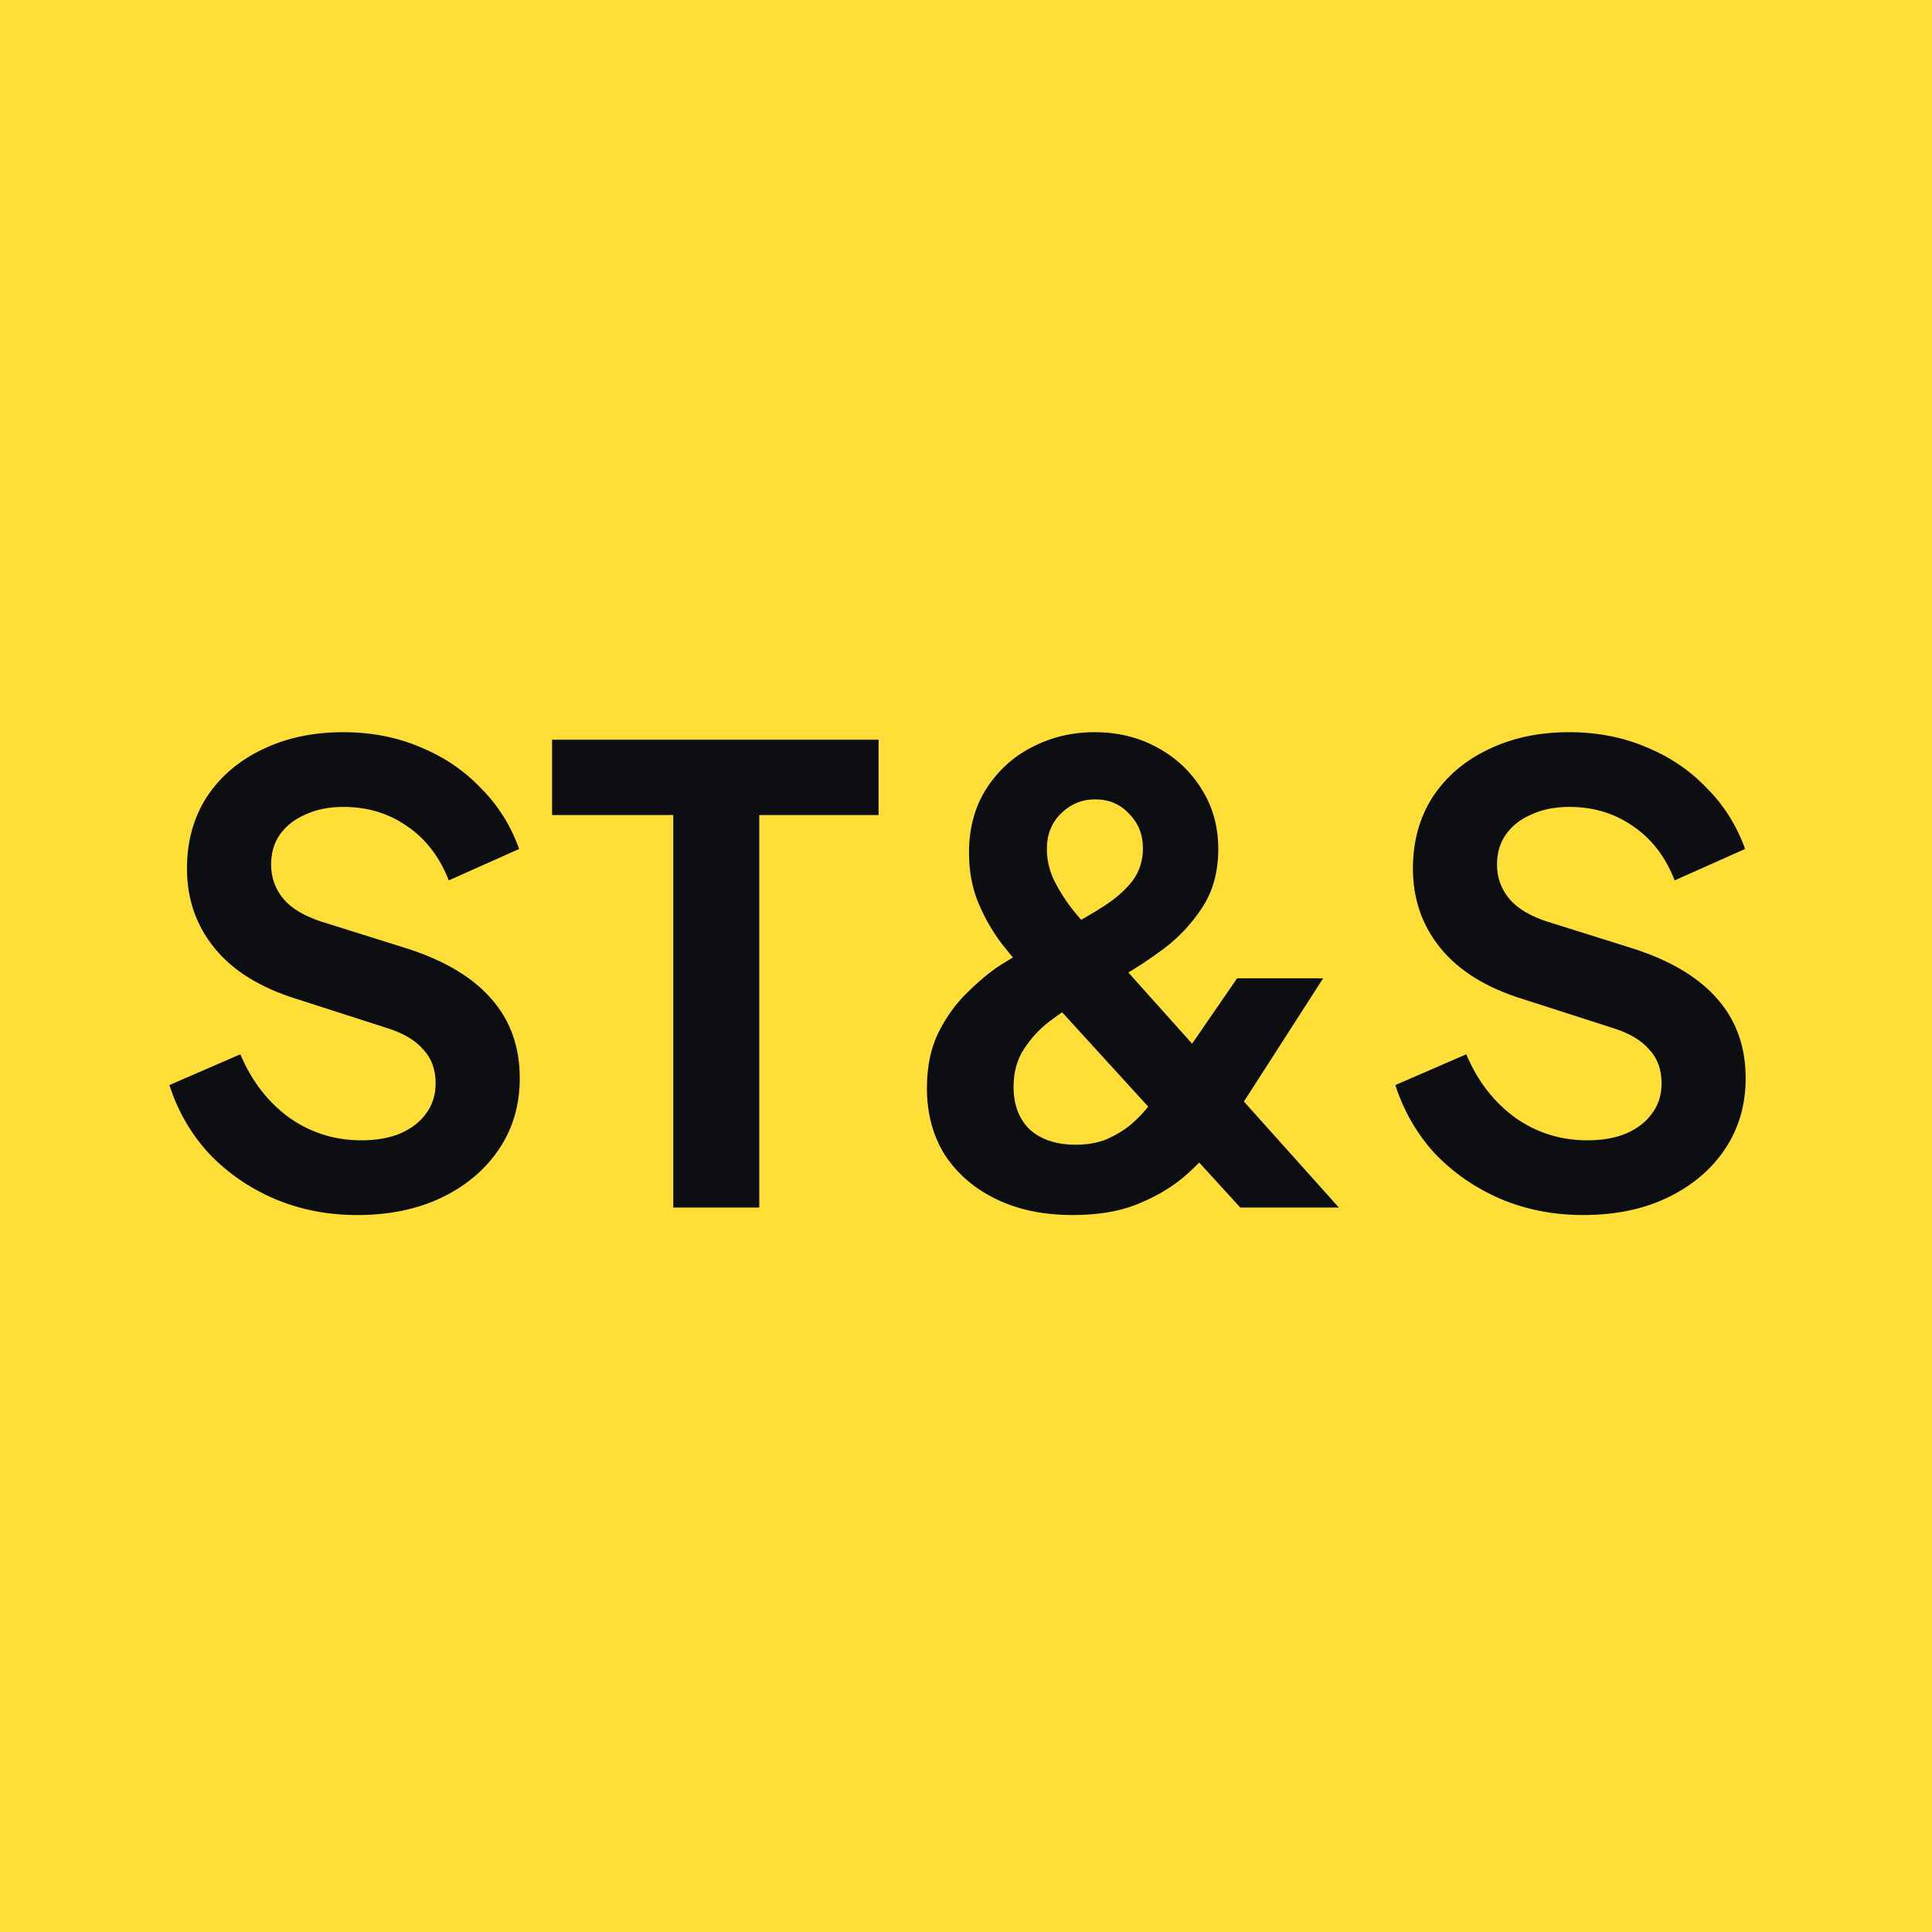 <svg width="40" height="40" viewBox="0 0 40 40" fill="none" xmlns="http://www.w3.org/2000/svg">
<rect width="40" height="40" fill="#FFDE38"/>
<path d="M7.394 25.156C6.779 25.156 6.207 25.043 5.678 24.818C5.158 24.593 4.707 24.281 4.326 23.882C3.953 23.475 3.68 23.002 3.507 22.465L4.976 21.828C5.21 22.383 5.548 22.82 5.99 23.141C6.432 23.453 6.93 23.609 7.485 23.609C7.797 23.609 8.066 23.561 8.291 23.466C8.525 23.362 8.703 23.223 8.824 23.05C8.954 22.877 9.019 22.669 9.019 22.426C9.019 22.14 8.932 21.906 8.759 21.724C8.594 21.533 8.343 21.386 8.005 21.282L6.146 20.684C5.392 20.45 4.824 20.099 4.443 19.631C4.062 19.163 3.871 18.613 3.871 17.98C3.871 17.425 4.005 16.936 4.274 16.511C4.551 16.086 4.933 15.757 5.418 15.523C5.912 15.28 6.475 15.159 7.108 15.159C7.689 15.159 8.222 15.263 8.707 15.471C9.192 15.67 9.608 15.952 9.955 16.316C10.31 16.671 10.575 17.092 10.748 17.577L9.292 18.227C9.101 17.742 8.815 17.369 8.434 17.109C8.053 16.84 7.611 16.706 7.108 16.706C6.813 16.706 6.553 16.758 6.328 16.862C6.103 16.957 5.925 17.096 5.795 17.278C5.674 17.451 5.613 17.659 5.613 17.902C5.613 18.171 5.7 18.409 5.873 18.617C6.046 18.816 6.311 18.972 6.666 19.085L8.447 19.644C9.218 19.895 9.795 20.242 10.176 20.684C10.566 21.126 10.761 21.672 10.761 22.322C10.761 22.877 10.618 23.366 10.332 23.791C10.046 24.216 9.652 24.549 9.149 24.792C8.646 25.035 8.061 25.156 7.394 25.156ZM13.939 25V16.875H11.43V15.315H18.19V16.875H15.72V25H13.939ZM22.207 25.156C21.609 25.156 21.085 25.048 20.634 24.831C20.183 24.614 19.828 24.311 19.568 23.921C19.317 23.522 19.191 23.059 19.191 22.53C19.191 22.088 19.269 21.707 19.425 21.386C19.59 21.057 19.789 20.779 20.023 20.554C20.257 20.32 20.487 20.129 20.712 19.982C20.946 19.835 21.141 19.718 21.297 19.631L22.142 19.176C22.419 19.029 22.671 18.881 22.896 18.734C23.13 18.578 23.316 18.409 23.455 18.227C23.594 18.036 23.663 17.815 23.663 17.564C23.663 17.278 23.568 17.04 23.377 16.849C23.195 16.65 22.961 16.55 22.675 16.55C22.398 16.55 22.159 16.65 21.96 16.849C21.769 17.04 21.674 17.282 21.674 17.577C21.674 17.794 21.722 18.006 21.817 18.214C21.921 18.422 22.042 18.617 22.181 18.799C22.32 18.972 22.454 19.128 22.584 19.267L27.719 25H25.678L21.349 20.255C21.15 20.038 20.95 19.804 20.751 19.553C20.552 19.293 20.387 19.007 20.257 18.695C20.127 18.383 20.062 18.036 20.062 17.655C20.062 17.152 20.179 16.715 20.413 16.342C20.656 15.961 20.972 15.67 21.362 15.471C21.761 15.263 22.194 15.159 22.662 15.159C23.139 15.159 23.568 15.263 23.949 15.471C24.339 15.679 24.647 15.965 24.872 16.329C25.106 16.693 25.223 17.109 25.223 17.577C25.223 18.054 25.11 18.461 24.885 18.799C24.668 19.128 24.404 19.41 24.092 19.644C23.789 19.869 23.498 20.06 23.221 20.216L22.35 20.736C22.159 20.84 21.956 20.974 21.739 21.139C21.531 21.295 21.353 21.486 21.206 21.711C21.059 21.928 20.985 22.192 20.985 22.504C20.985 22.877 21.098 23.171 21.323 23.388C21.557 23.596 21.873 23.7 22.272 23.7C22.515 23.7 22.731 23.661 22.922 23.583C23.113 23.496 23.282 23.392 23.429 23.271C23.576 23.141 23.702 23.007 23.806 22.868C23.91 22.721 24.005 22.586 24.092 22.465L25.613 20.255H27.394L25.639 22.985C25.509 23.202 25.349 23.436 25.158 23.687C24.967 23.938 24.738 24.177 24.469 24.402C24.2 24.619 23.88 24.801 23.507 24.948C23.143 25.087 22.71 25.156 22.207 25.156ZM32.776 25.156C32.16 25.156 31.588 25.043 31.059 24.818C30.54 24.593 30.089 24.281 29.707 23.882C29.335 23.475 29.062 23.002 28.889 22.465L30.358 21.828C30.591 22.383 30.93 22.82 31.372 23.141C31.814 23.453 32.312 23.609 32.867 23.609C33.178 23.609 33.447 23.561 33.672 23.466C33.907 23.362 34.084 23.223 34.206 23.05C34.336 22.877 34.401 22.669 34.401 22.426C34.401 22.14 34.314 21.906 34.141 21.724C33.976 21.533 33.724 21.386 33.386 21.282L31.527 20.684C30.773 20.45 30.206 20.099 29.825 19.631C29.443 19.163 29.253 18.613 29.253 17.98C29.253 17.425 29.387 16.936 29.655 16.511C29.933 16.086 30.314 15.757 30.799 15.523C31.294 15.28 31.857 15.159 32.489 15.159C33.07 15.159 33.603 15.263 34.089 15.471C34.574 15.67 34.99 15.952 35.337 16.316C35.692 16.671 35.956 17.092 36.13 17.577L34.673 18.227C34.483 17.742 34.197 17.369 33.816 17.109C33.434 16.84 32.992 16.706 32.489 16.706C32.195 16.706 31.935 16.758 31.709 16.862C31.484 16.957 31.306 17.096 31.177 17.278C31.055 17.451 30.994 17.659 30.994 17.902C30.994 18.171 31.081 18.409 31.255 18.617C31.428 18.816 31.692 18.972 32.047 19.085L33.828 19.644C34.6 19.895 35.176 20.242 35.557 20.684C35.947 21.126 36.142 21.672 36.142 22.322C36.142 22.877 35.999 23.366 35.714 23.791C35.428 24.216 35.033 24.549 34.531 24.792C34.028 25.035 33.443 25.156 32.776 25.156Z" fill="#0C0E12"/>
</svg>
